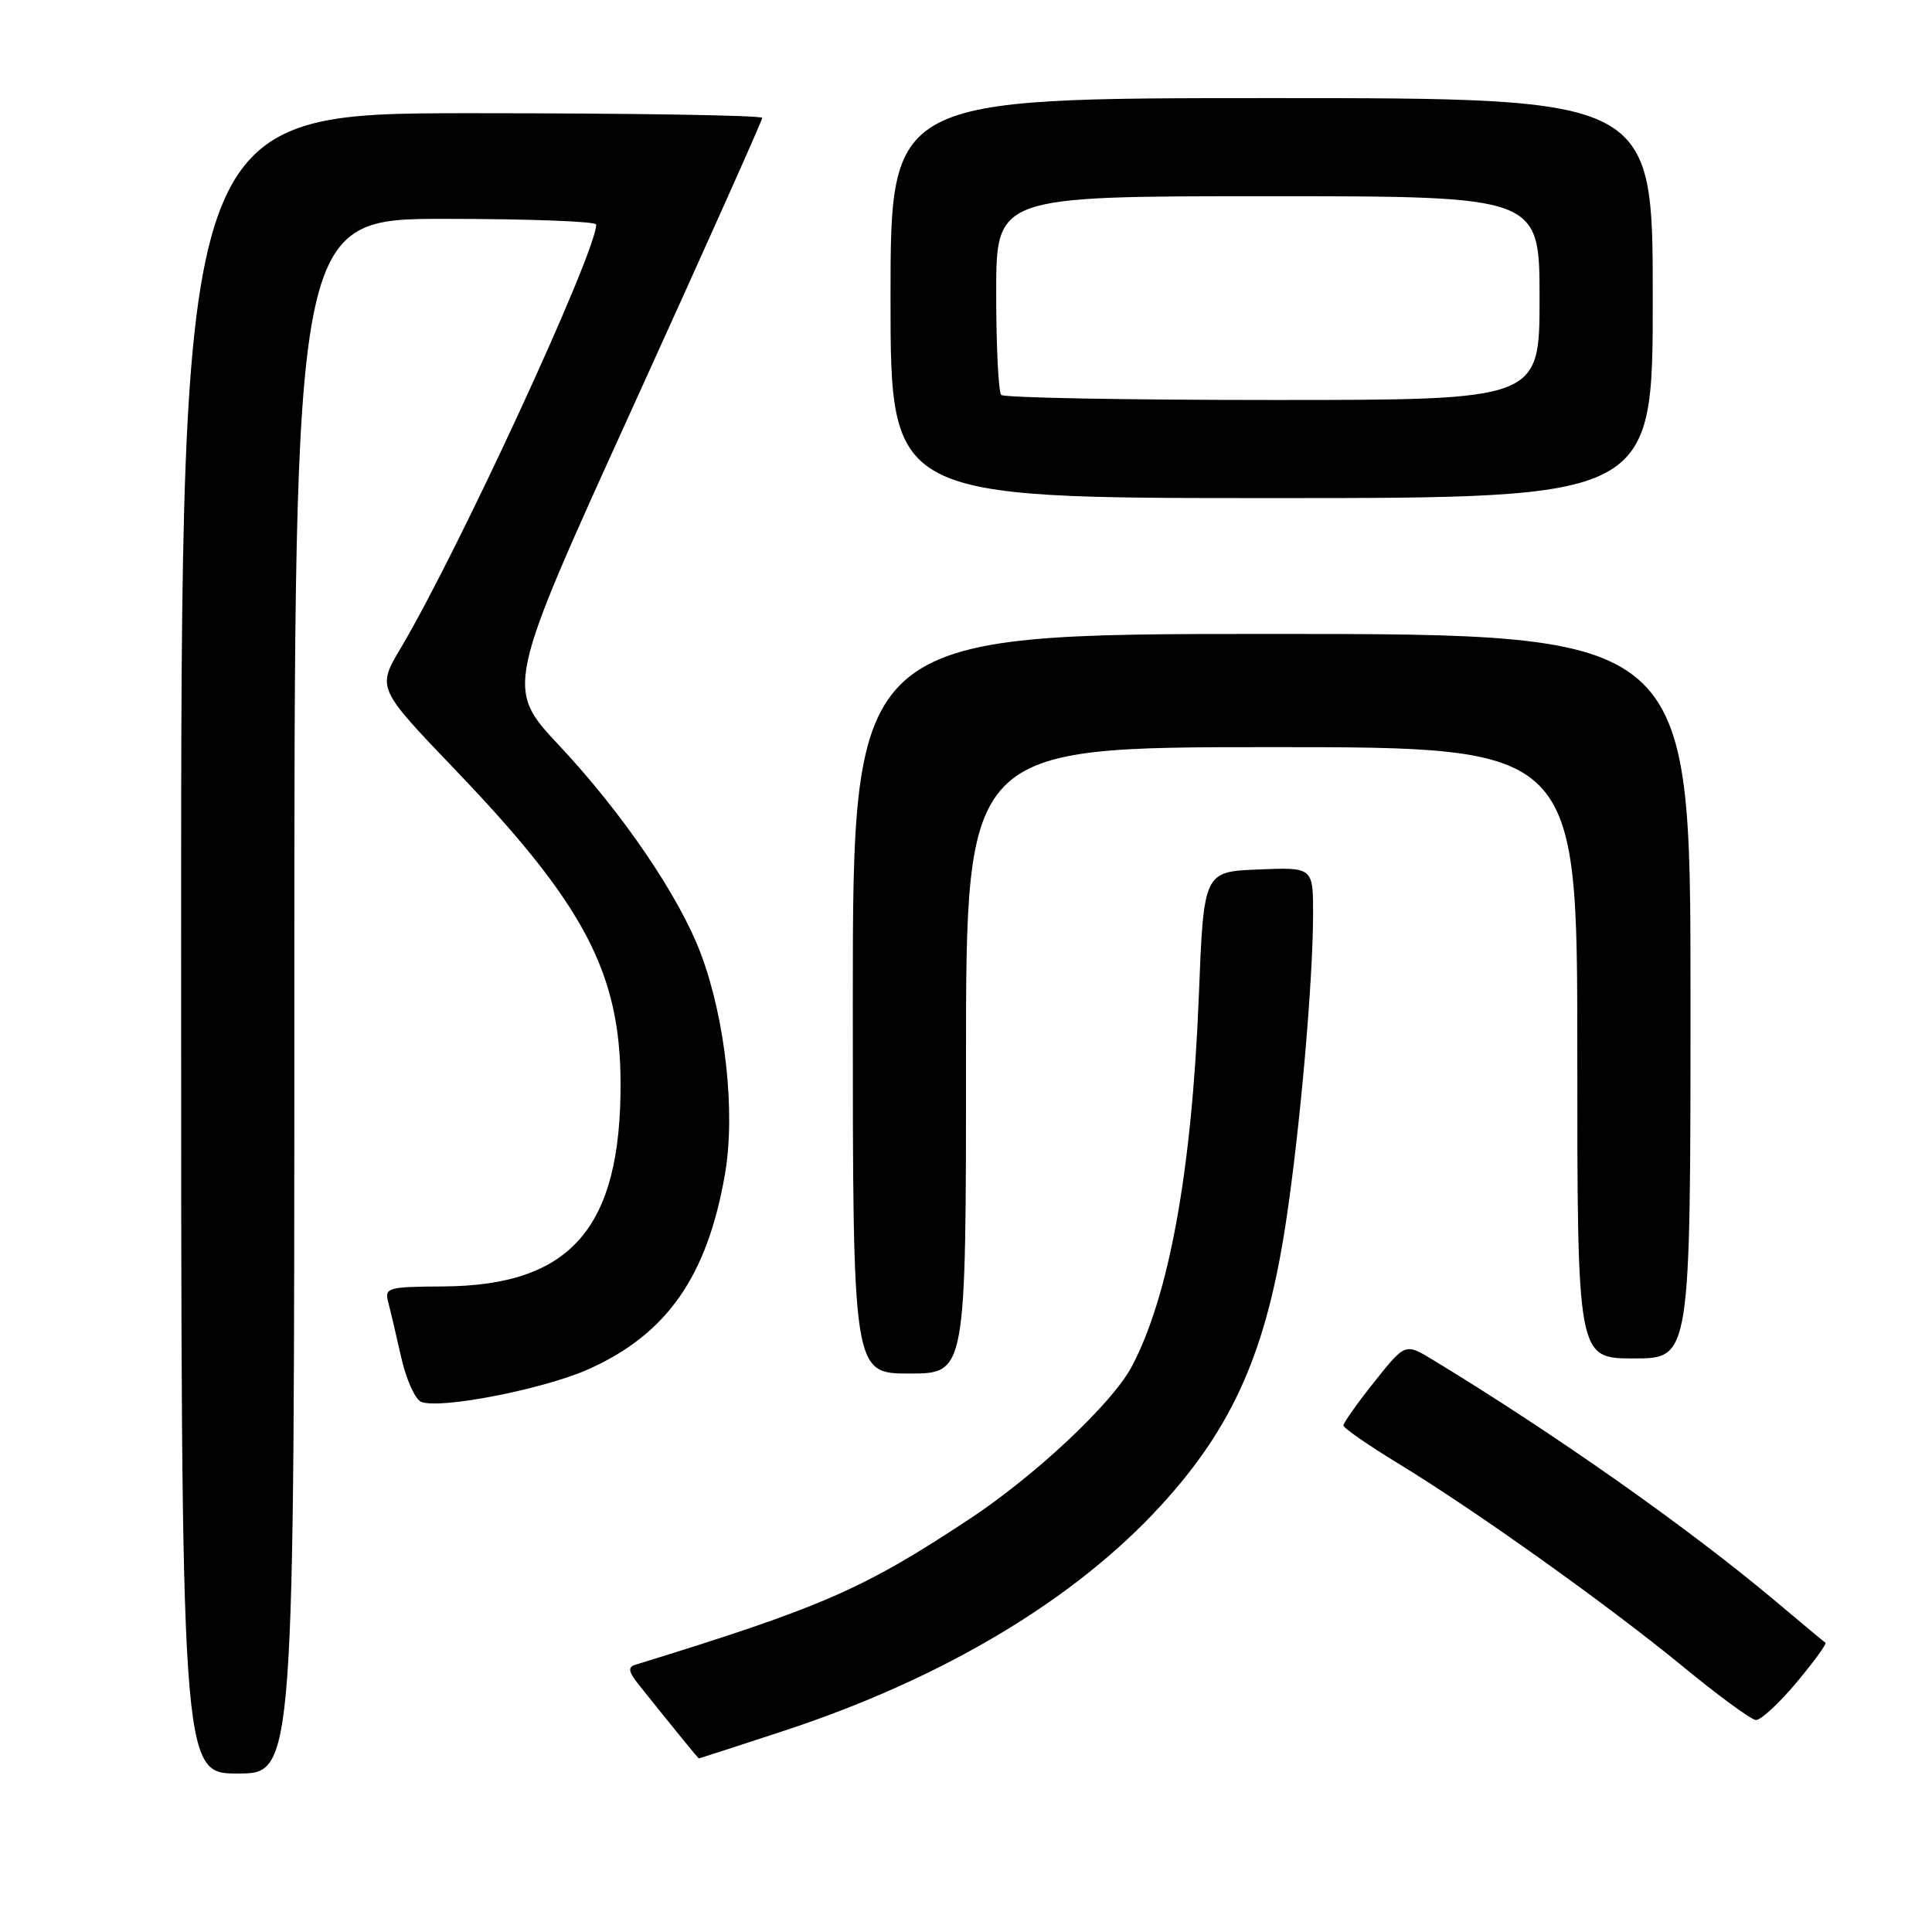 <?xml version="1.0" encoding="UTF-8" standalone="no"?>
<!DOCTYPE svg PUBLIC "-//W3C//DTD SVG 1.1//EN" "http://www.w3.org/Graphics/SVG/1.1/DTD/svg11.dtd" >
<svg xmlns="http://www.w3.org/2000/svg" xmlns:xlink="http://www.w3.org/1999/xlink" version="1.1" viewBox="0 0 256 256">
 <g >
 <path fill="currentColor"
d=" M 39.00 132.00 C 39.00 29.00 39.00 29.00 59.00 29.00 C 70.00 29.00 79.00 29.34 79.00 29.75 C 79.02 33.40 60.74 73.01 53.12 85.84 C 49.95 91.17 49.95 91.17 60.31 101.99 C 77.41 119.83 82.18 128.88 82.23 143.50 C 82.28 162.75 75.64 170.36 58.71 170.46 C 51.40 170.50 50.94 170.63 51.43 172.50 C 51.72 173.60 52.50 176.91 53.16 179.85 C 53.82 182.79 55.02 185.45 55.82 185.76 C 58.39 186.75 72.12 184.06 78.02 181.41 C 88.38 176.76 93.71 169.13 96.06 155.59 C 97.48 147.45 96.13 135.10 92.89 126.44 C 90.06 118.86 82.53 107.78 74.13 98.82 C 66.93 91.14 66.93 91.14 83.97 53.69 C 93.33 33.10 101.00 15.97 101.00 15.62 C 101.00 15.28 83.68 15.00 62.50 15.00 C 24.00 15.00 24.00 15.00 24.00 125.00 C 24.00 235.00 24.00 235.00 31.50 235.00 C 39.00 235.00 39.00 235.00 39.00 132.00 Z  M 103.61 229.43 C 124.85 222.48 142.40 212.01 153.89 199.42 C 163.40 189.02 167.81 179.01 170.39 161.97 C 172.25 149.73 173.97 130.17 173.99 121.21 C 174.00 114.91 174.00 114.91 166.75 115.21 C 159.50 115.50 159.50 115.50 158.85 132.00 C 157.94 155.10 154.90 171.85 149.92 181.15 C 147.33 185.99 137.20 195.50 128.50 201.25 C 114.38 210.59 108.98 212.95 84.18 220.59 C 83.16 220.90 83.27 221.52 84.68 223.28 C 89.66 229.51 92.51 233.00 92.61 233.00 C 92.67 233.00 97.62 231.40 103.61 229.43 Z  M 238.03 222.96 C 240.35 220.19 242.08 217.81 241.88 217.67 C 241.67 217.53 238.80 215.14 235.50 212.36 C 223.88 202.57 206.17 190.09 189.85 180.18 C 186.20 177.96 186.20 177.96 182.10 183.11 C 179.85 185.94 178.00 188.54 178.01 188.88 C 178.01 189.22 181.28 191.48 185.26 193.91 C 195.58 200.20 213.08 212.68 223.00 220.83 C 227.68 224.68 232.02 227.86 232.66 227.91 C 233.29 227.96 235.71 225.73 238.03 222.96 Z  M 128.00 140.50 C 128.00 99.00 128.00 99.00 168.50 99.00 C 209.00 99.00 209.00 99.00 209.00 139.50 C 209.00 180.00 209.00 180.00 216.50 180.00 C 224.00 180.00 224.00 180.00 224.00 132.00 C 224.00 84.00 224.00 84.00 168.50 84.00 C 113.00 84.00 113.00 84.00 113.00 133.00 C 113.00 182.00 113.00 182.00 120.50 182.00 C 128.00 182.00 128.00 182.00 128.00 140.50 Z  M 219.00 39.50 C 219.00 13.00 219.00 13.00 168.50 13.00 C 118.00 13.00 118.00 13.00 118.00 39.50 C 118.00 66.00 118.00 66.00 168.50 66.00 C 219.00 66.00 219.00 66.00 219.00 39.50 Z  M 132.67 52.33 C 132.30 51.97 132.00 45.89 132.00 38.83 C 132.00 26.00 132.00 26.00 168.00 26.00 C 204.00 26.00 204.00 26.00 204.00 39.50 C 204.00 53.00 204.00 53.00 168.67 53.00 C 149.23 53.00 133.03 52.70 132.67 52.33 Z "/>
</g>
</svg>